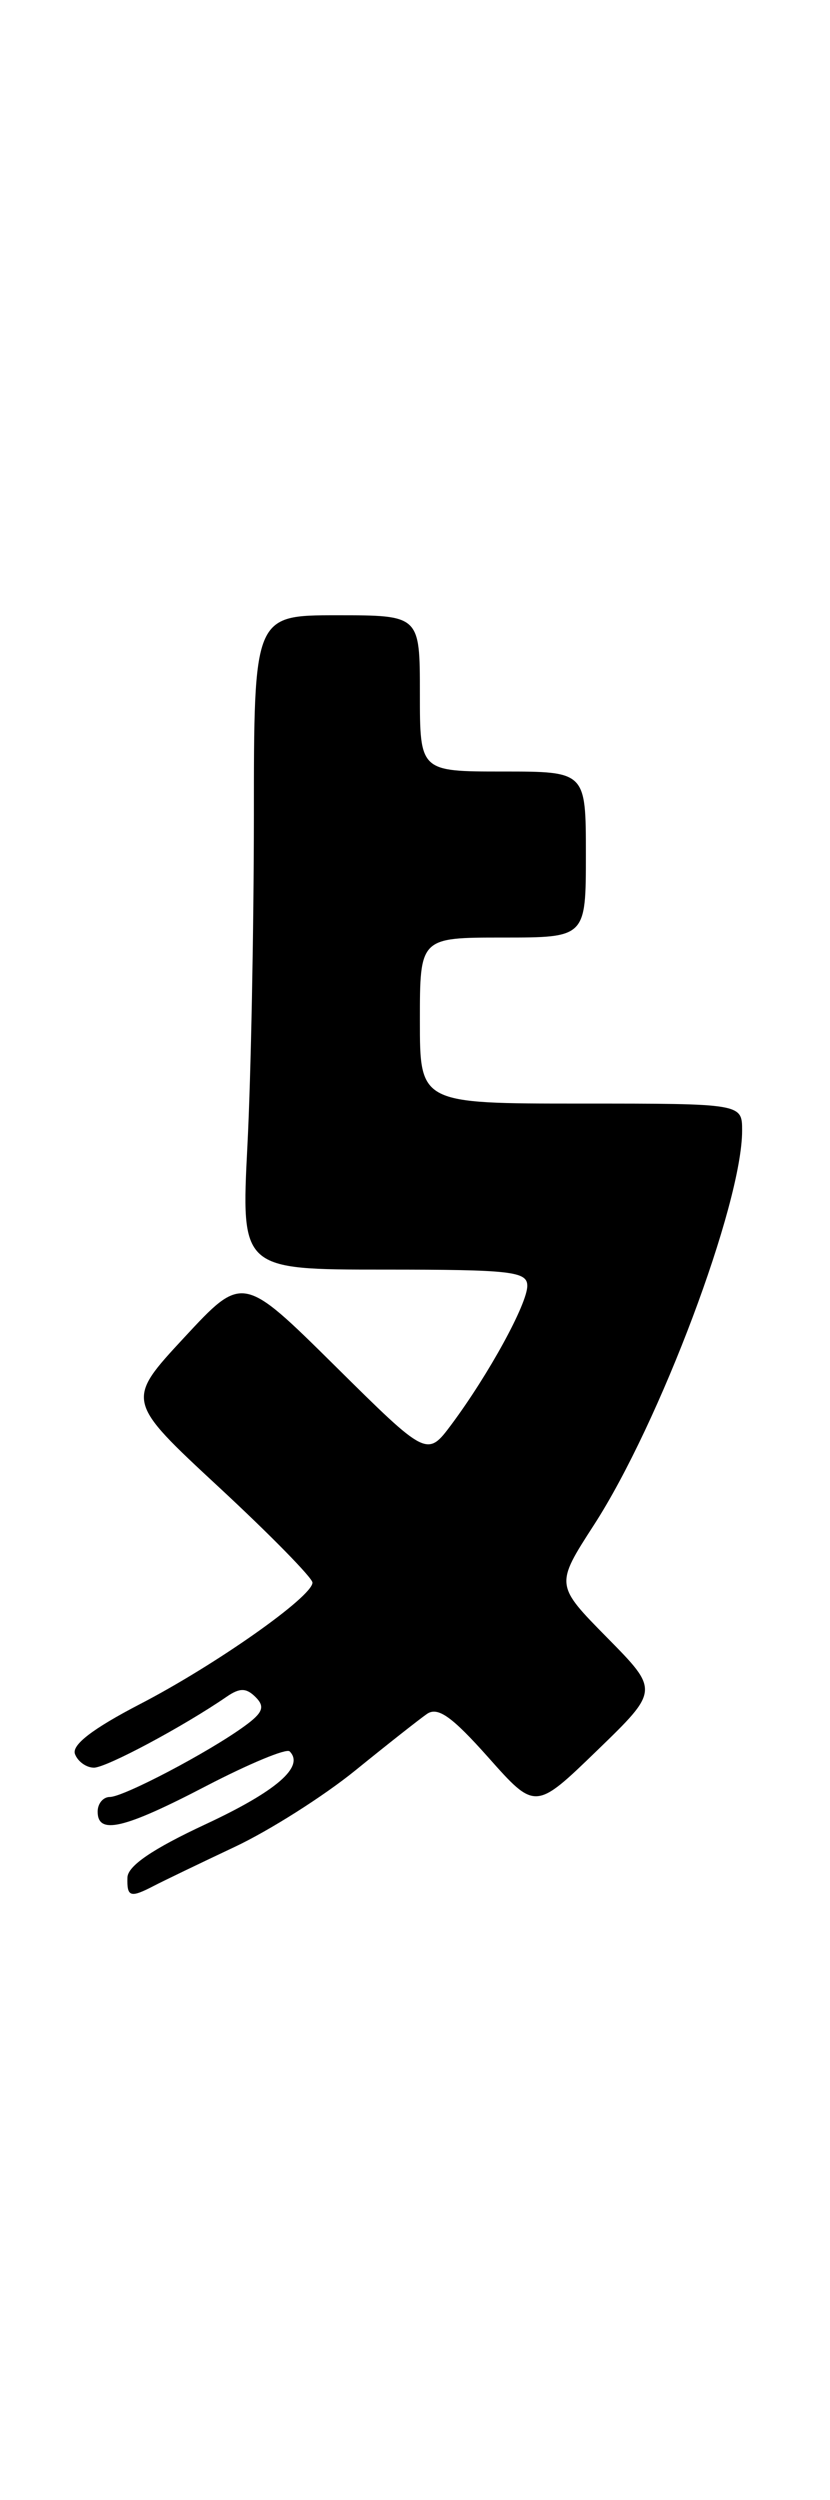 <?xml version="1.0" encoding="UTF-8" standalone="no"?>
<!DOCTYPE svg PUBLIC "-//W3C//DTD SVG 1.1//EN" "http://www.w3.org/Graphics/SVG/1.1/DTD/svg11.dtd" >
<svg xmlns="http://www.w3.org/2000/svg" xmlns:xlink="http://www.w3.org/1999/xlink" version="1.1" viewBox="0 0 85 256">
 <g >
 <path fill="currentColor"
d=" M 15.76 193.10 C 16.72 192.60 20.42 190.82 24.00 189.13 C 27.58 187.45 33.15 183.91 36.39 181.28 C 39.63 178.65 42.93 176.05 43.72 175.50 C 44.83 174.73 46.27 175.75 49.99 179.93 C 54.82 185.37 54.82 185.37 61.16 179.23 C 67.50 173.09 67.50 173.09 62.18 167.69 C 56.86 162.29 56.86 162.29 60.83 156.14 C 67.56 145.73 76.00 123.27 76.00 115.77 C 76.00 113.00 76.00 113.00 59.50 113.00 C 43.00 113.00 43.00 113.00 43.00 104.50 C 43.00 96.00 43.00 96.00 51.50 96.00 C 60.00 96.00 60.00 96.00 60.00 87.50 C 60.00 79.00 60.00 79.00 51.50 79.00 C 43.00 79.00 43.00 79.00 43.00 71.00 C 43.00 63.00 43.00 63.00 34.50 63.00 C 26.00 63.00 26.00 63.00 26.00 83.75 C 25.99 95.16 25.70 110.24 25.34 117.25 C 24.69 130.00 24.69 130.00 39.35 130.00 C 52.34 130.00 54.00 130.19 54.00 131.66 C 54.00 133.51 50.06 140.71 46.24 145.85 C 43.74 149.20 43.74 149.20 34.30 139.85 C 24.85 130.50 24.85 130.50 18.86 136.96 C 12.87 143.42 12.87 143.42 22.43 152.29 C 27.70 157.18 32.00 161.57 32.00 162.05 C 32.00 163.49 22.06 170.49 14.32 174.50 C 9.47 177.02 7.32 178.68 7.68 179.61 C 7.97 180.38 8.85 181.00 9.62 181.00 C 10.89 181.00 18.77 176.79 23.22 173.73 C 24.56 172.81 25.22 172.82 26.18 173.78 C 27.16 174.76 26.93 175.38 25.02 176.76 C 21.35 179.43 12.65 184.00 11.25 184.00 C 10.56 184.00 10.00 184.68 10.00 185.50 C 10.00 187.90 12.67 187.28 21.13 182.87 C 25.50 180.60 29.34 179.00 29.66 179.33 C 31.22 180.89 28.32 183.40 21.06 186.79 C 15.63 189.32 13.08 191.06 13.05 192.25 C 12.99 194.25 13.34 194.36 15.76 193.10 Z "/>
</g>
</svg>